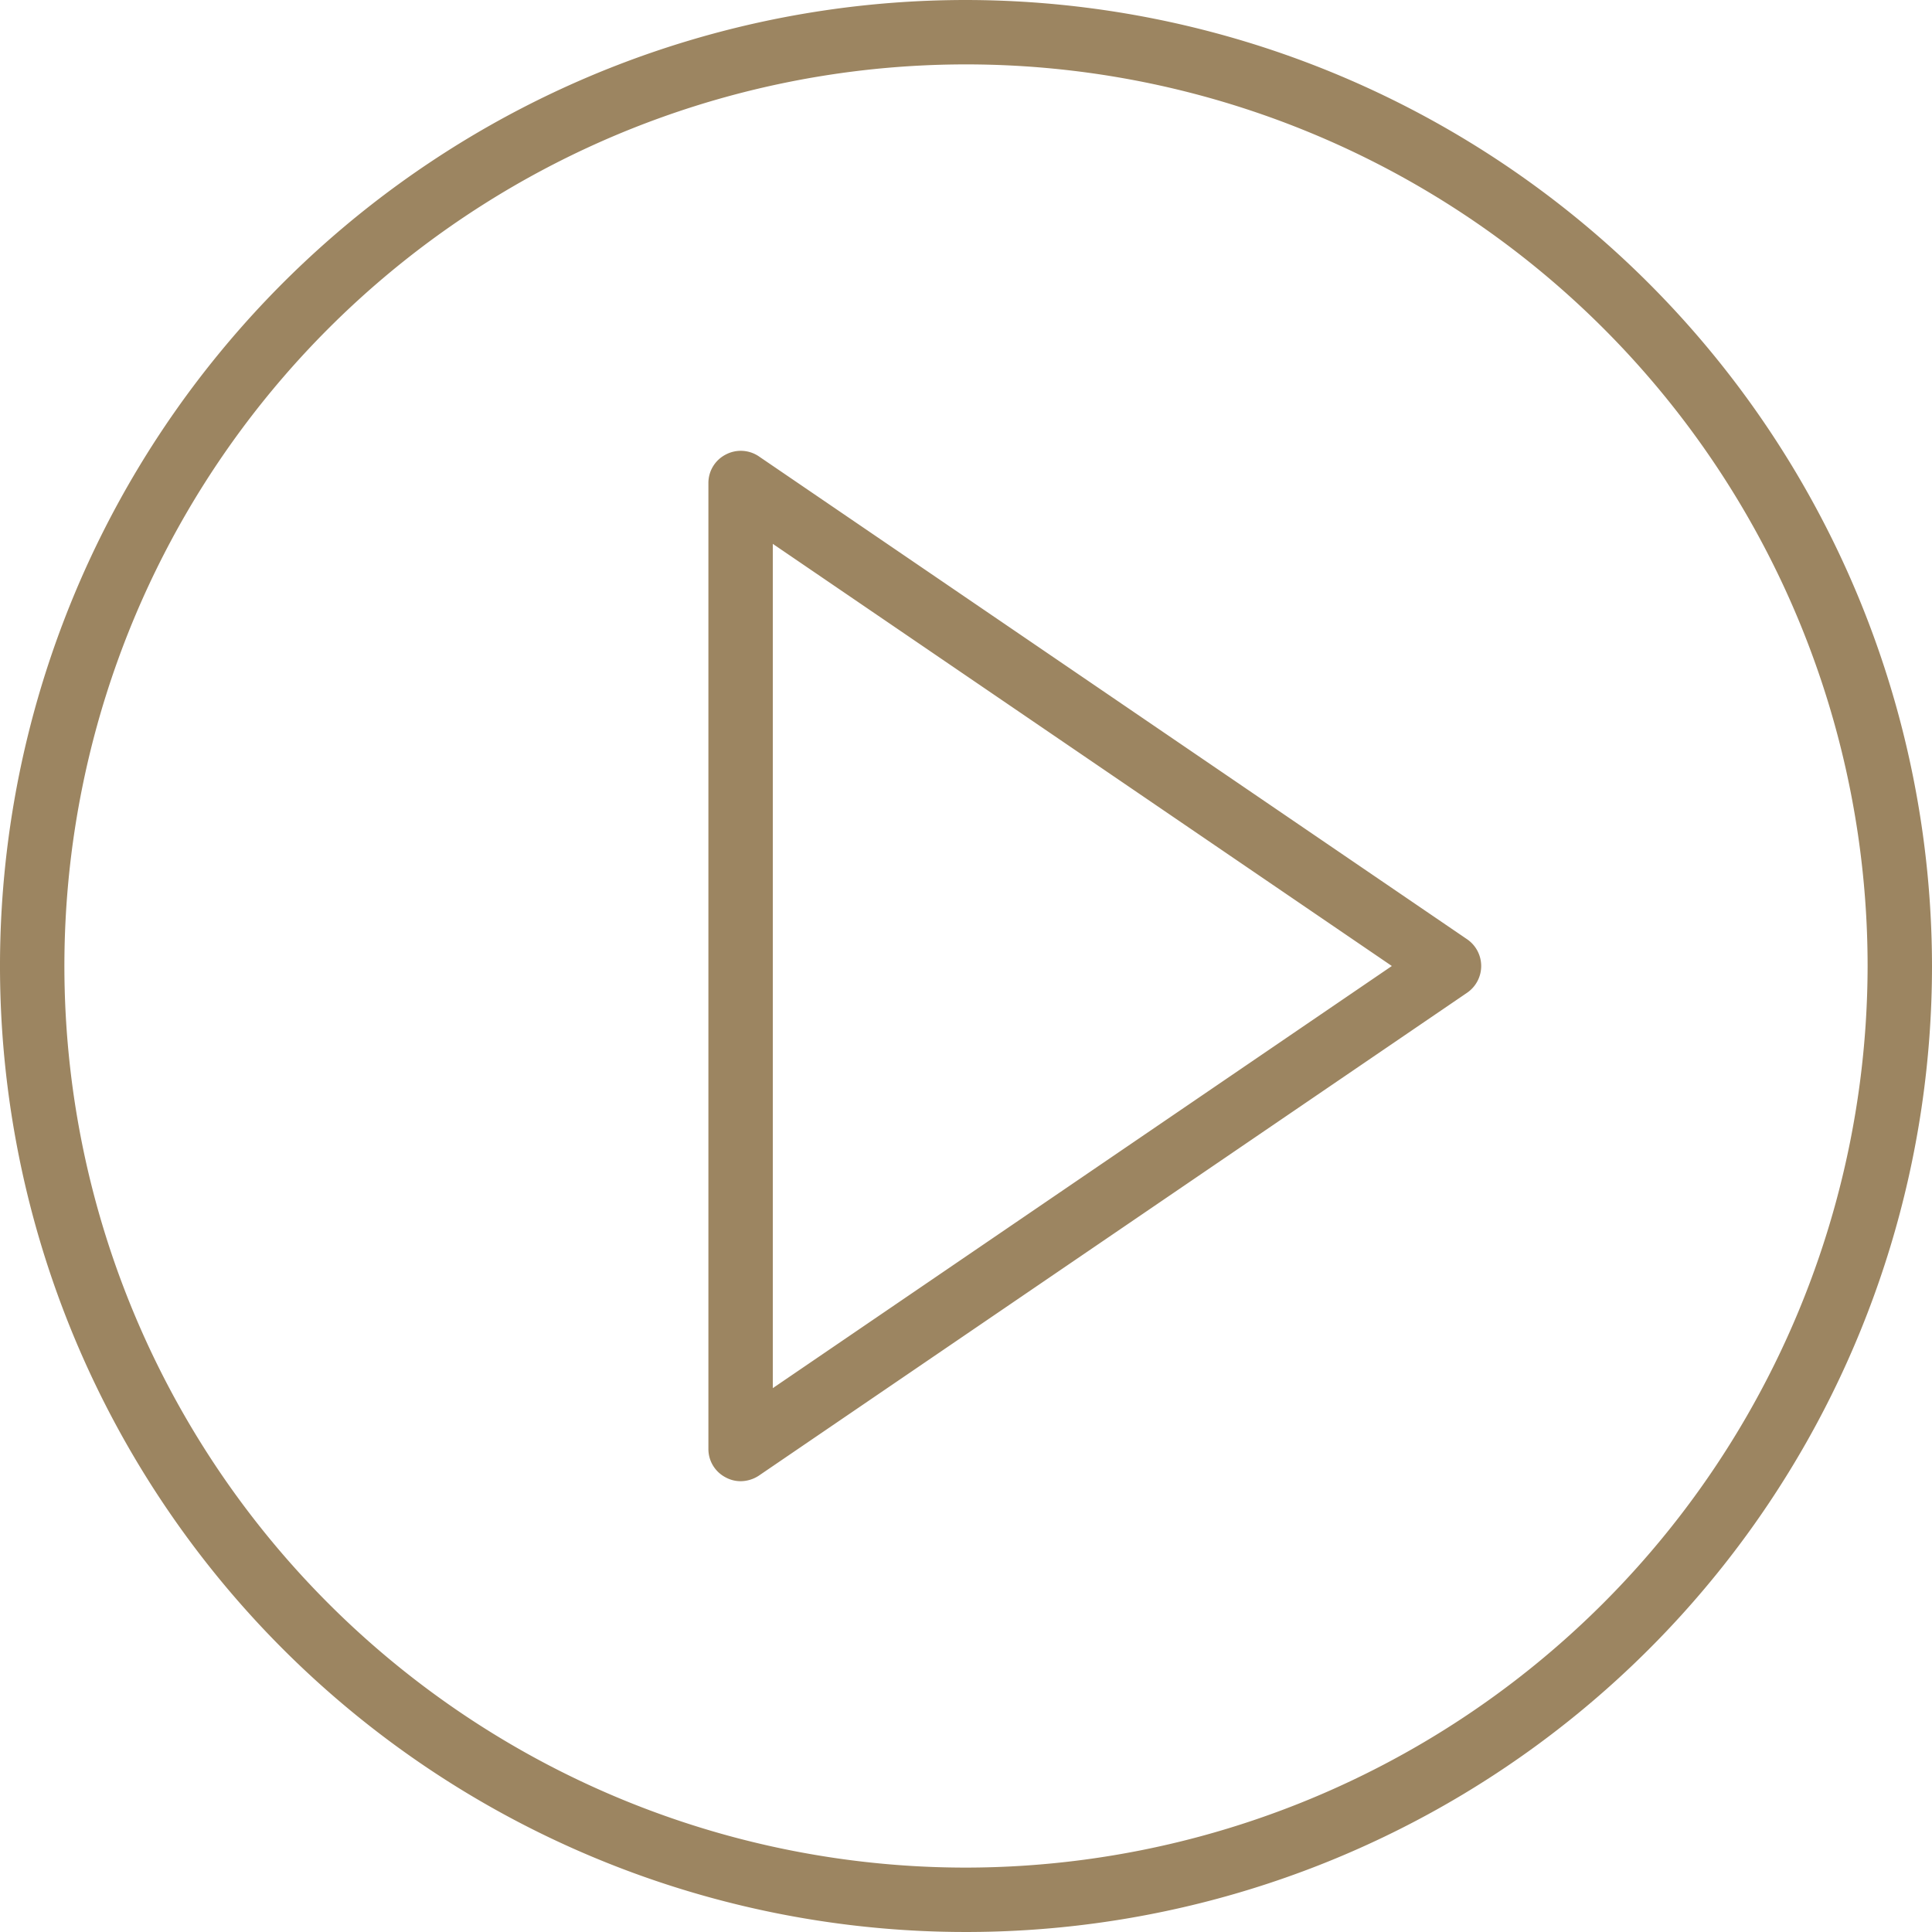 <svg xmlns="http://www.w3.org/2000/svg" width="60" height="60" viewBox="0 0 60 60">
  <defs>
    <style>
      .cls-1 {
        fill: #9c8561;
        fill-rule: evenodd;
      }
    </style>
  </defs>
  <path id="Forma_1" data-name="Forma 1" class="cls-1" d="M574.563,4127.17l-22-15a1,1,0,0,0-1.031-.05,0.991,0.991,0,0,0-.532.88v30a0.99,0.99,0,0,0,.533.88,0.972,0.972,0,0,0,.467.12,1.038,1.038,0,0,0,.563-0.17l22-15A1.007,1.007,0,0,0,574.563,4127.17ZM553,4141.11v-26.22L572.225,4128Zm6-43.11a30,30,0,1,0,30,30A30.035,30.035,0,0,0,559,4098Zm0,58a28,28,0,1,1,28-28A28.031,28.031,0,0,1,559,4156Z" transform="translate(-529 -4098)"/>
</svg>
